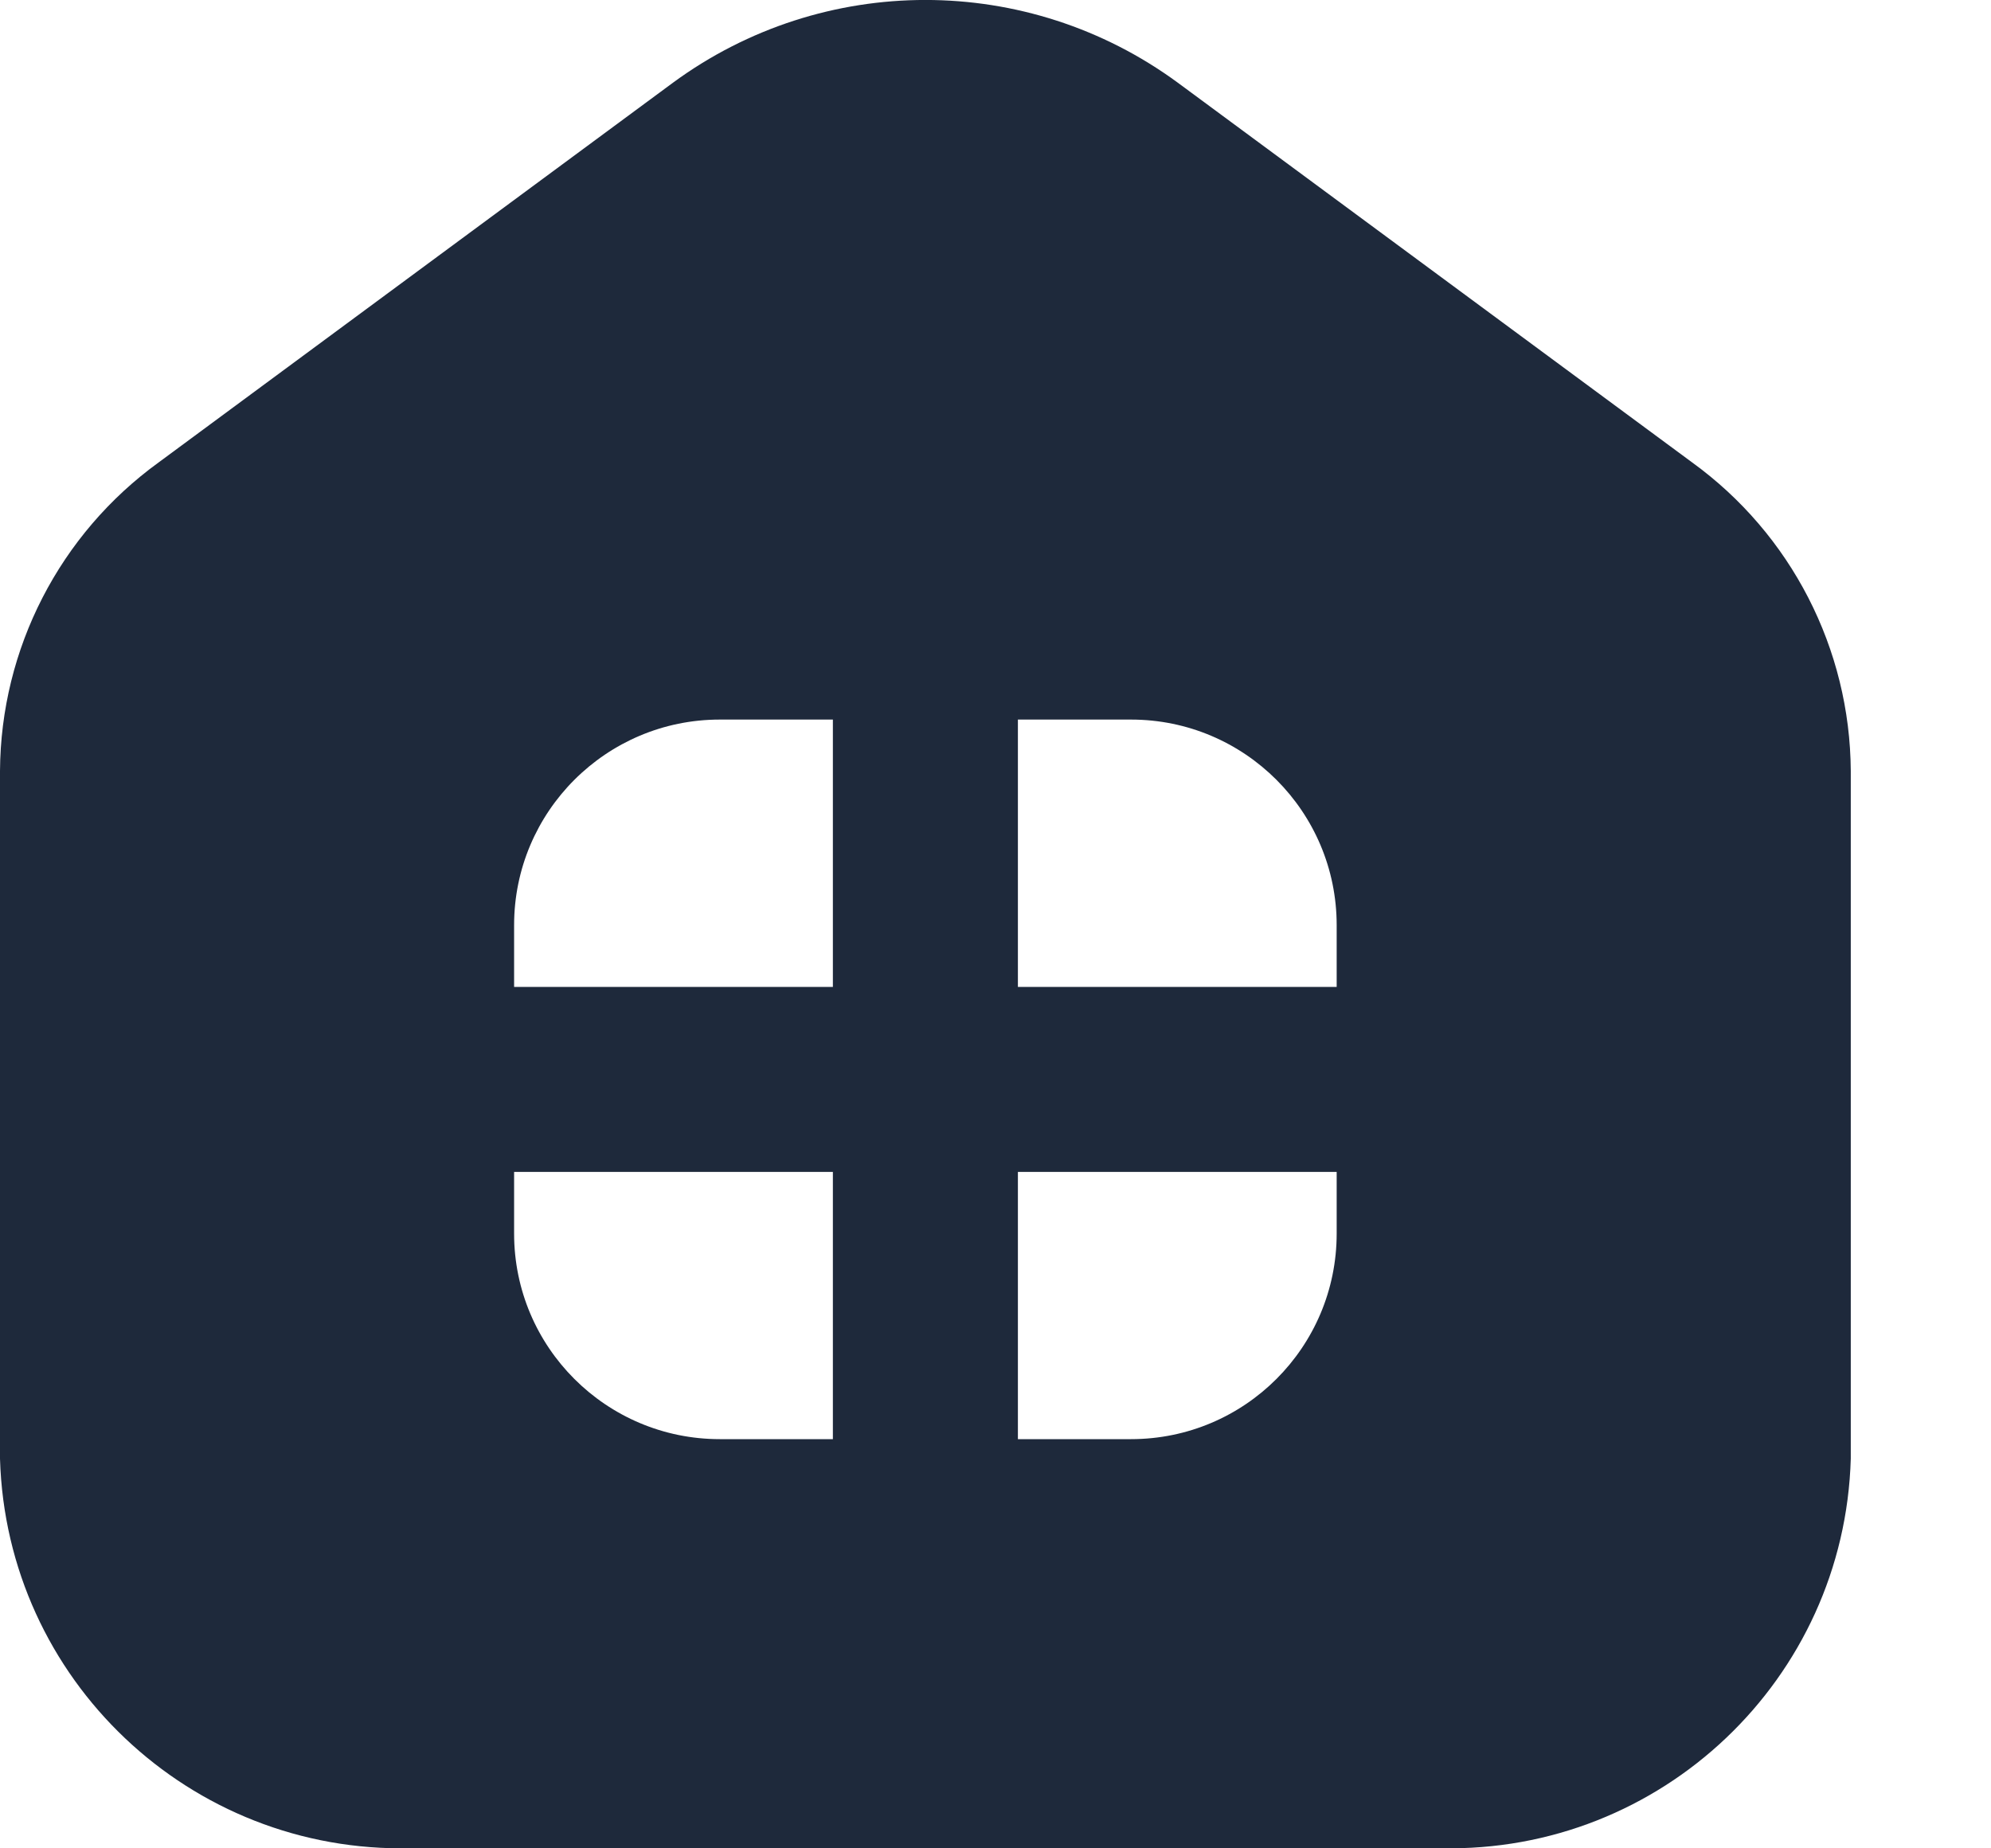 <svg width="14" height="13" viewBox="0 0 14 13" fill="none" xmlns="http://www.w3.org/2000/svg">
<path fill-rule="evenodd" clip-rule="evenodd" d="M8.281 0.581L11.898 3.252C12.595 3.757 13.009 4.563 13.014 5.423V10.259C12.97 11.81 11.681 13.034 10.131 12.999H2.891C1.337 13.037 0.045 11.813 0 10.259V5.423C0.005 4.563 0.419 3.757 1.116 3.252L4.733 0.581C5.789 -0.194 7.225 -0.194 8.281 0.581ZM5.061 5.061C4.263 5.061 3.615 5.709 3.615 6.507V8.676C3.615 9.475 4.263 10.122 5.061 10.122H7.953C8.752 10.122 9.399 9.475 9.399 8.676V6.507C9.399 5.709 8.752 5.061 7.953 5.061H5.061Z" fill="#1E293B"/>
<path d="M3.615 7.592H10.122" stroke="#1E293B" stroke-width="1.301" stroke-linecap="round"/>
<path d="M6.507 3.977L6.507 11.207" stroke="#1E293B" stroke-width="1.301" stroke-linecap="round"/>
</svg>
